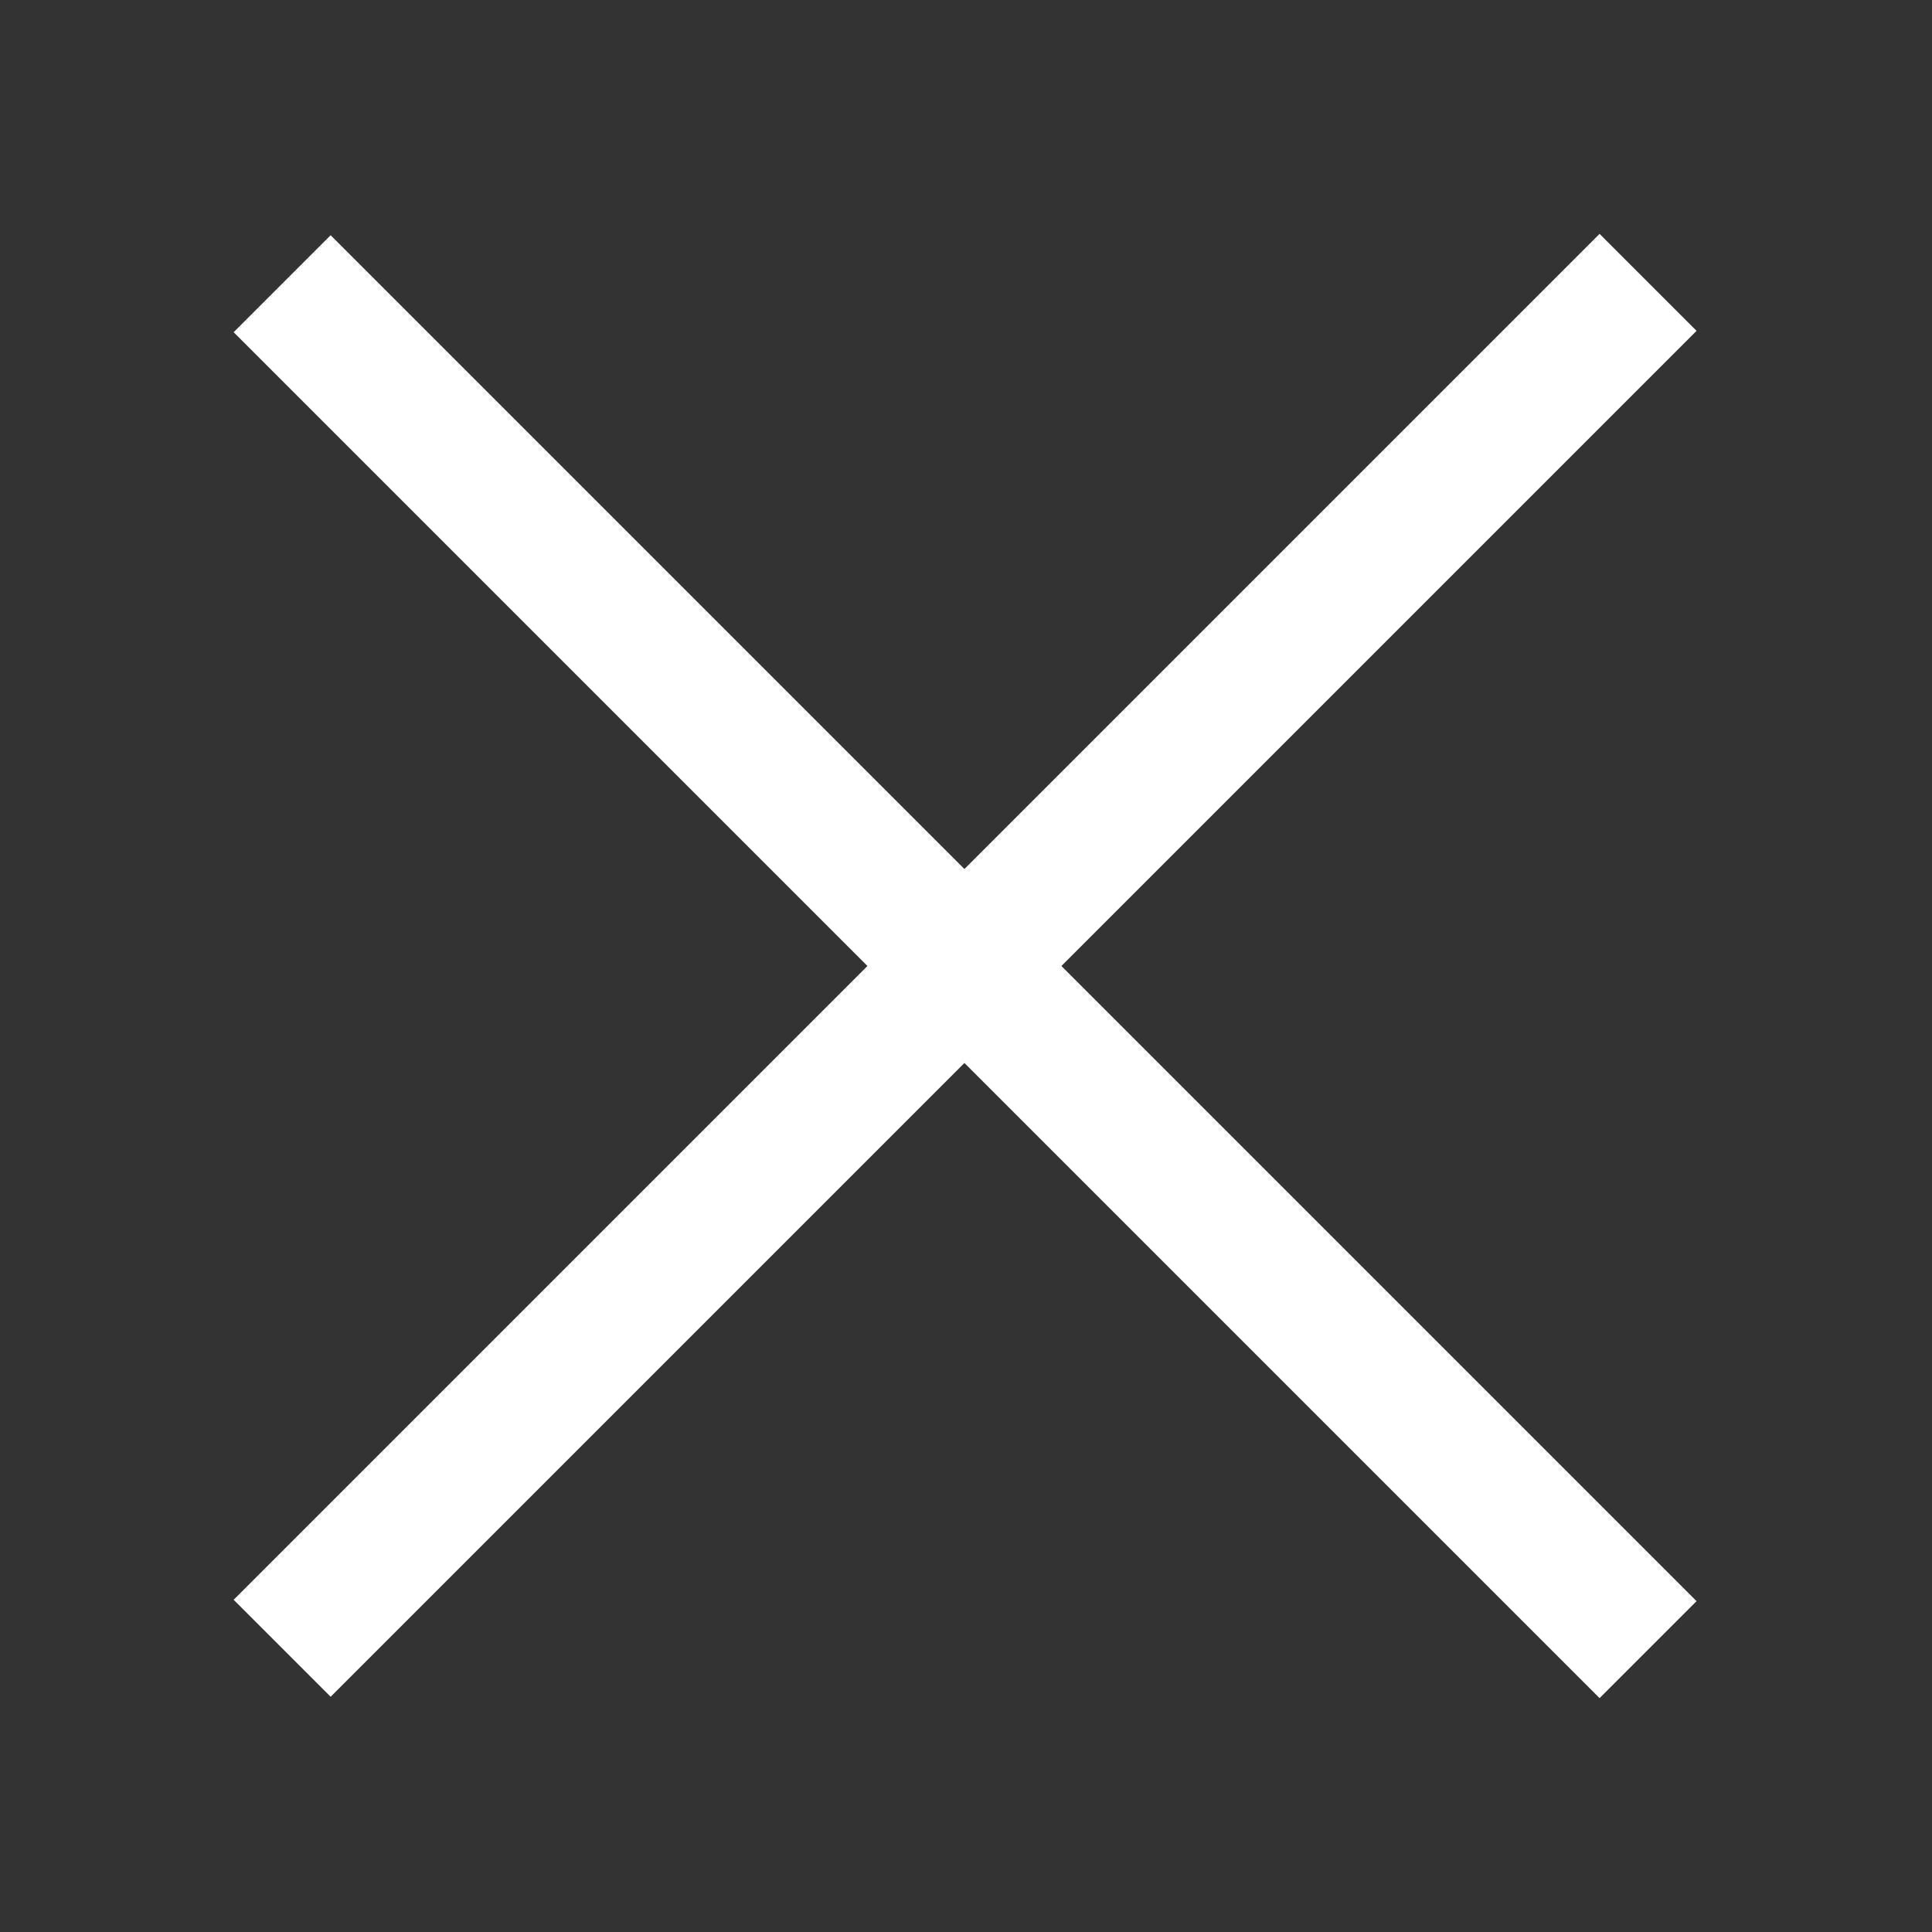 <?xml version="1.0" encoding="utf-8"?>
<!-- Generator: Adobe Illustrator 20.0.0, SVG Export Plug-In . SVG Version: 6.00 Build 0)  -->
<svg version="1.1" id="Layer_1" xmlns="http://www.w3.org/2000/svg" xmlns:xlink="http://www.w3.org/1999/xlink" x="0px" y="0px"
	 viewBox="0 0 100 100" style="enable-background:new 0 0 100 100;" xml:space="preserve">
<rect x="0" y="0" width="100" height="100" fill="#333333" stroke="none"/>
<style type="text/css">
	.st0{fill:#FFFFFF;}
</style>
<g>
	<rect x="0" y="46.4" transform="matrix(0.707 -0.707 0.707 0.707 -20.711 50)" class="st0" width="100" height="7.1"/>
</g>
<g>
	<rect x="46.4" y="0" transform="matrix(0.707 -0.707 0.707 0.707 -20.711 50)" class="st0" width="7.1" height="100"/>
</g>
</svg>

